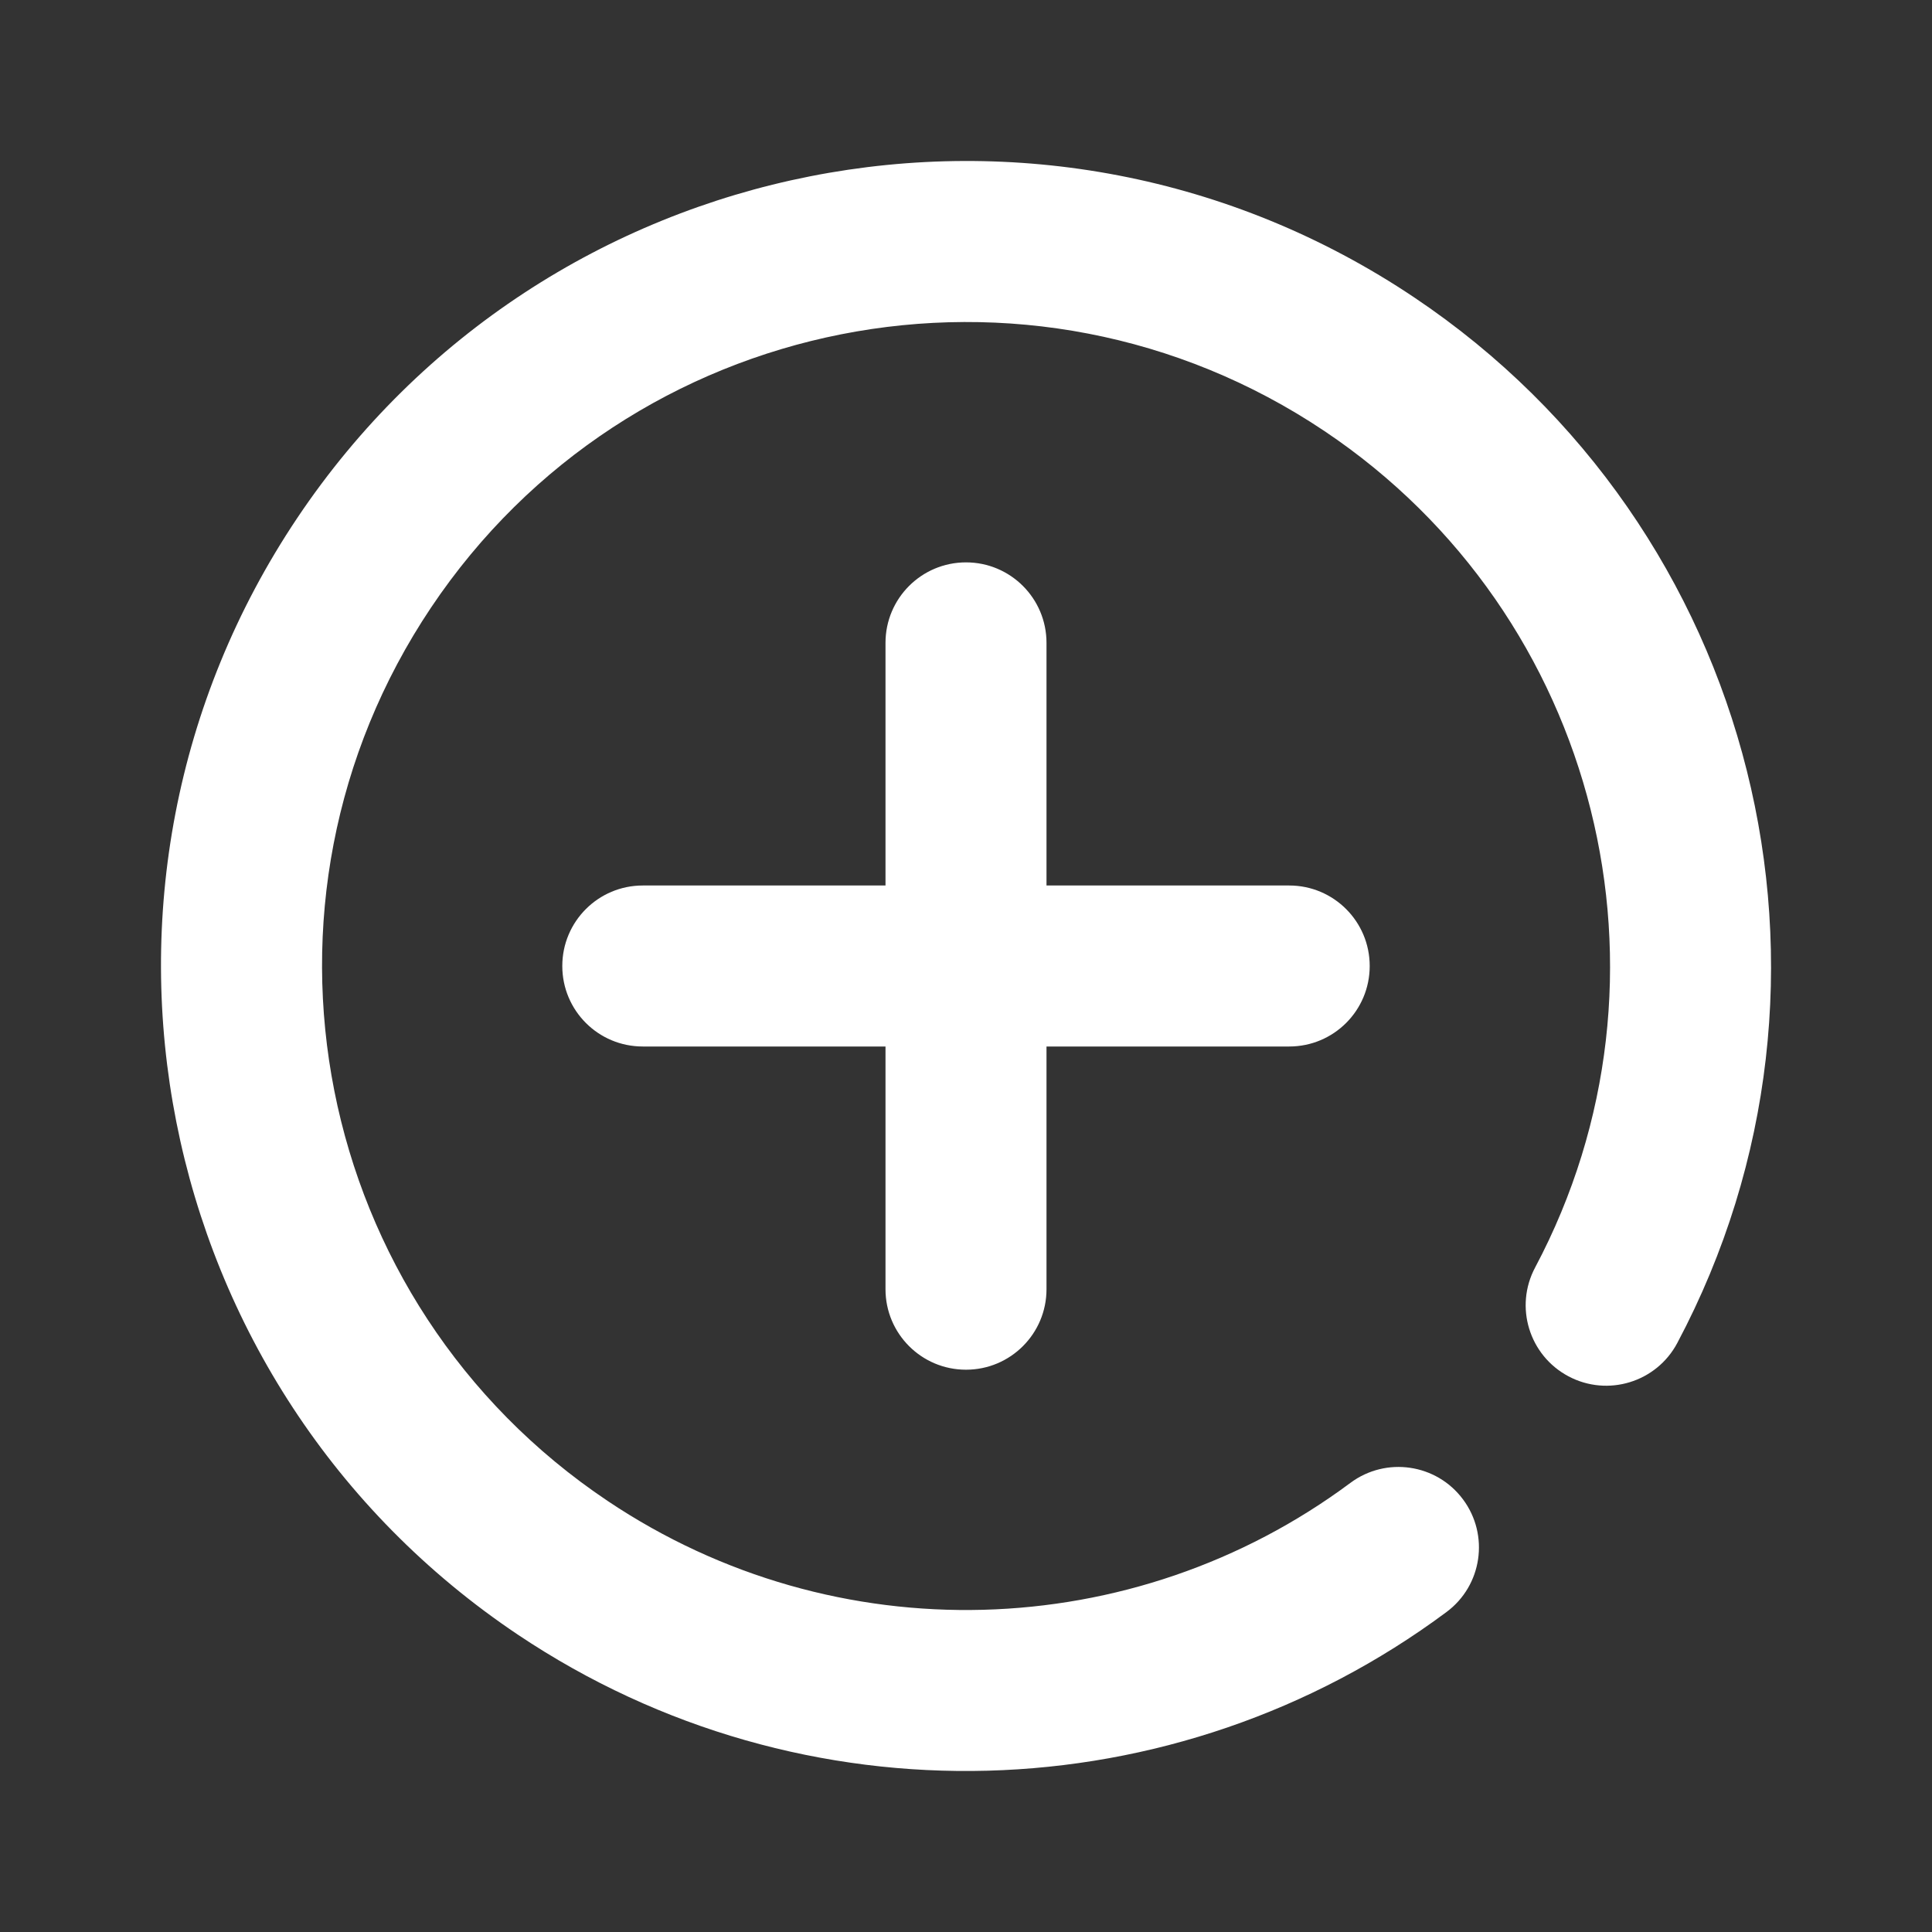 <svg width="24px" height="24px" viewBox="0 0 24 24" version="1.1" xmlns="http://www.w3.org/2000/svg"
>
    <rect x="0" y="0" width="24" height="24" fill="#333333" stroke="none"/>
    <g id="_icon/add/r/white" stroke="none" stroke-width="1" fill="none" fill-rule="evenodd">
        <path d="M13,11 L16.015,11 C16.568,11 17.015,11.448 17.015,12 C17.015,12.553 16.568,13 16.015,13 L13,13 L13,16.015 C13,16.568 12.552,17.015 12,17.015 C11.448,17.015 11,16.568 11,16.015 L11,13 L7.985,13 C7.432,13 6.985,12.553 6.985,12 C6.985,11.448 7.432,11 7.985,11 L11,11 L11,7.986 C11,7.433 11.448,6.986 12,6.986 C12.552,6.986 13,7.433 13,7.986 L13,11 Z M16.775,18.421 C17.218,18.091 17.845,18.183 18.174,18.626 C18.504,19.069 18.412,19.696 17.969,20.025 C14.6,22.531 9.979,22.682 6.434,20.307 C1.847,17.233 0.619,11.021 3.693,6.434 C6.768,1.846 12.98,0.619 17.567,3.694 C21.835,6.555 23.229,12.178 20.836,16.683 C20.577,17.171 19.971,17.356 19.484,17.097 C18.996,16.838 18.81,16.233 19.07,15.745 C20.983,12.143 19.868,7.644 16.453,5.355 C12.784,2.896 7.814,3.877 5.355,7.547 C2.896,11.217 3.878,16.186 7.548,18.645 C10.383,20.546 14.081,20.425 16.775,18.421 Z"
              id="Combined-Shape" fill="#FFFFFF" fill-rule="nonzero"></path>
    </g>
</svg>